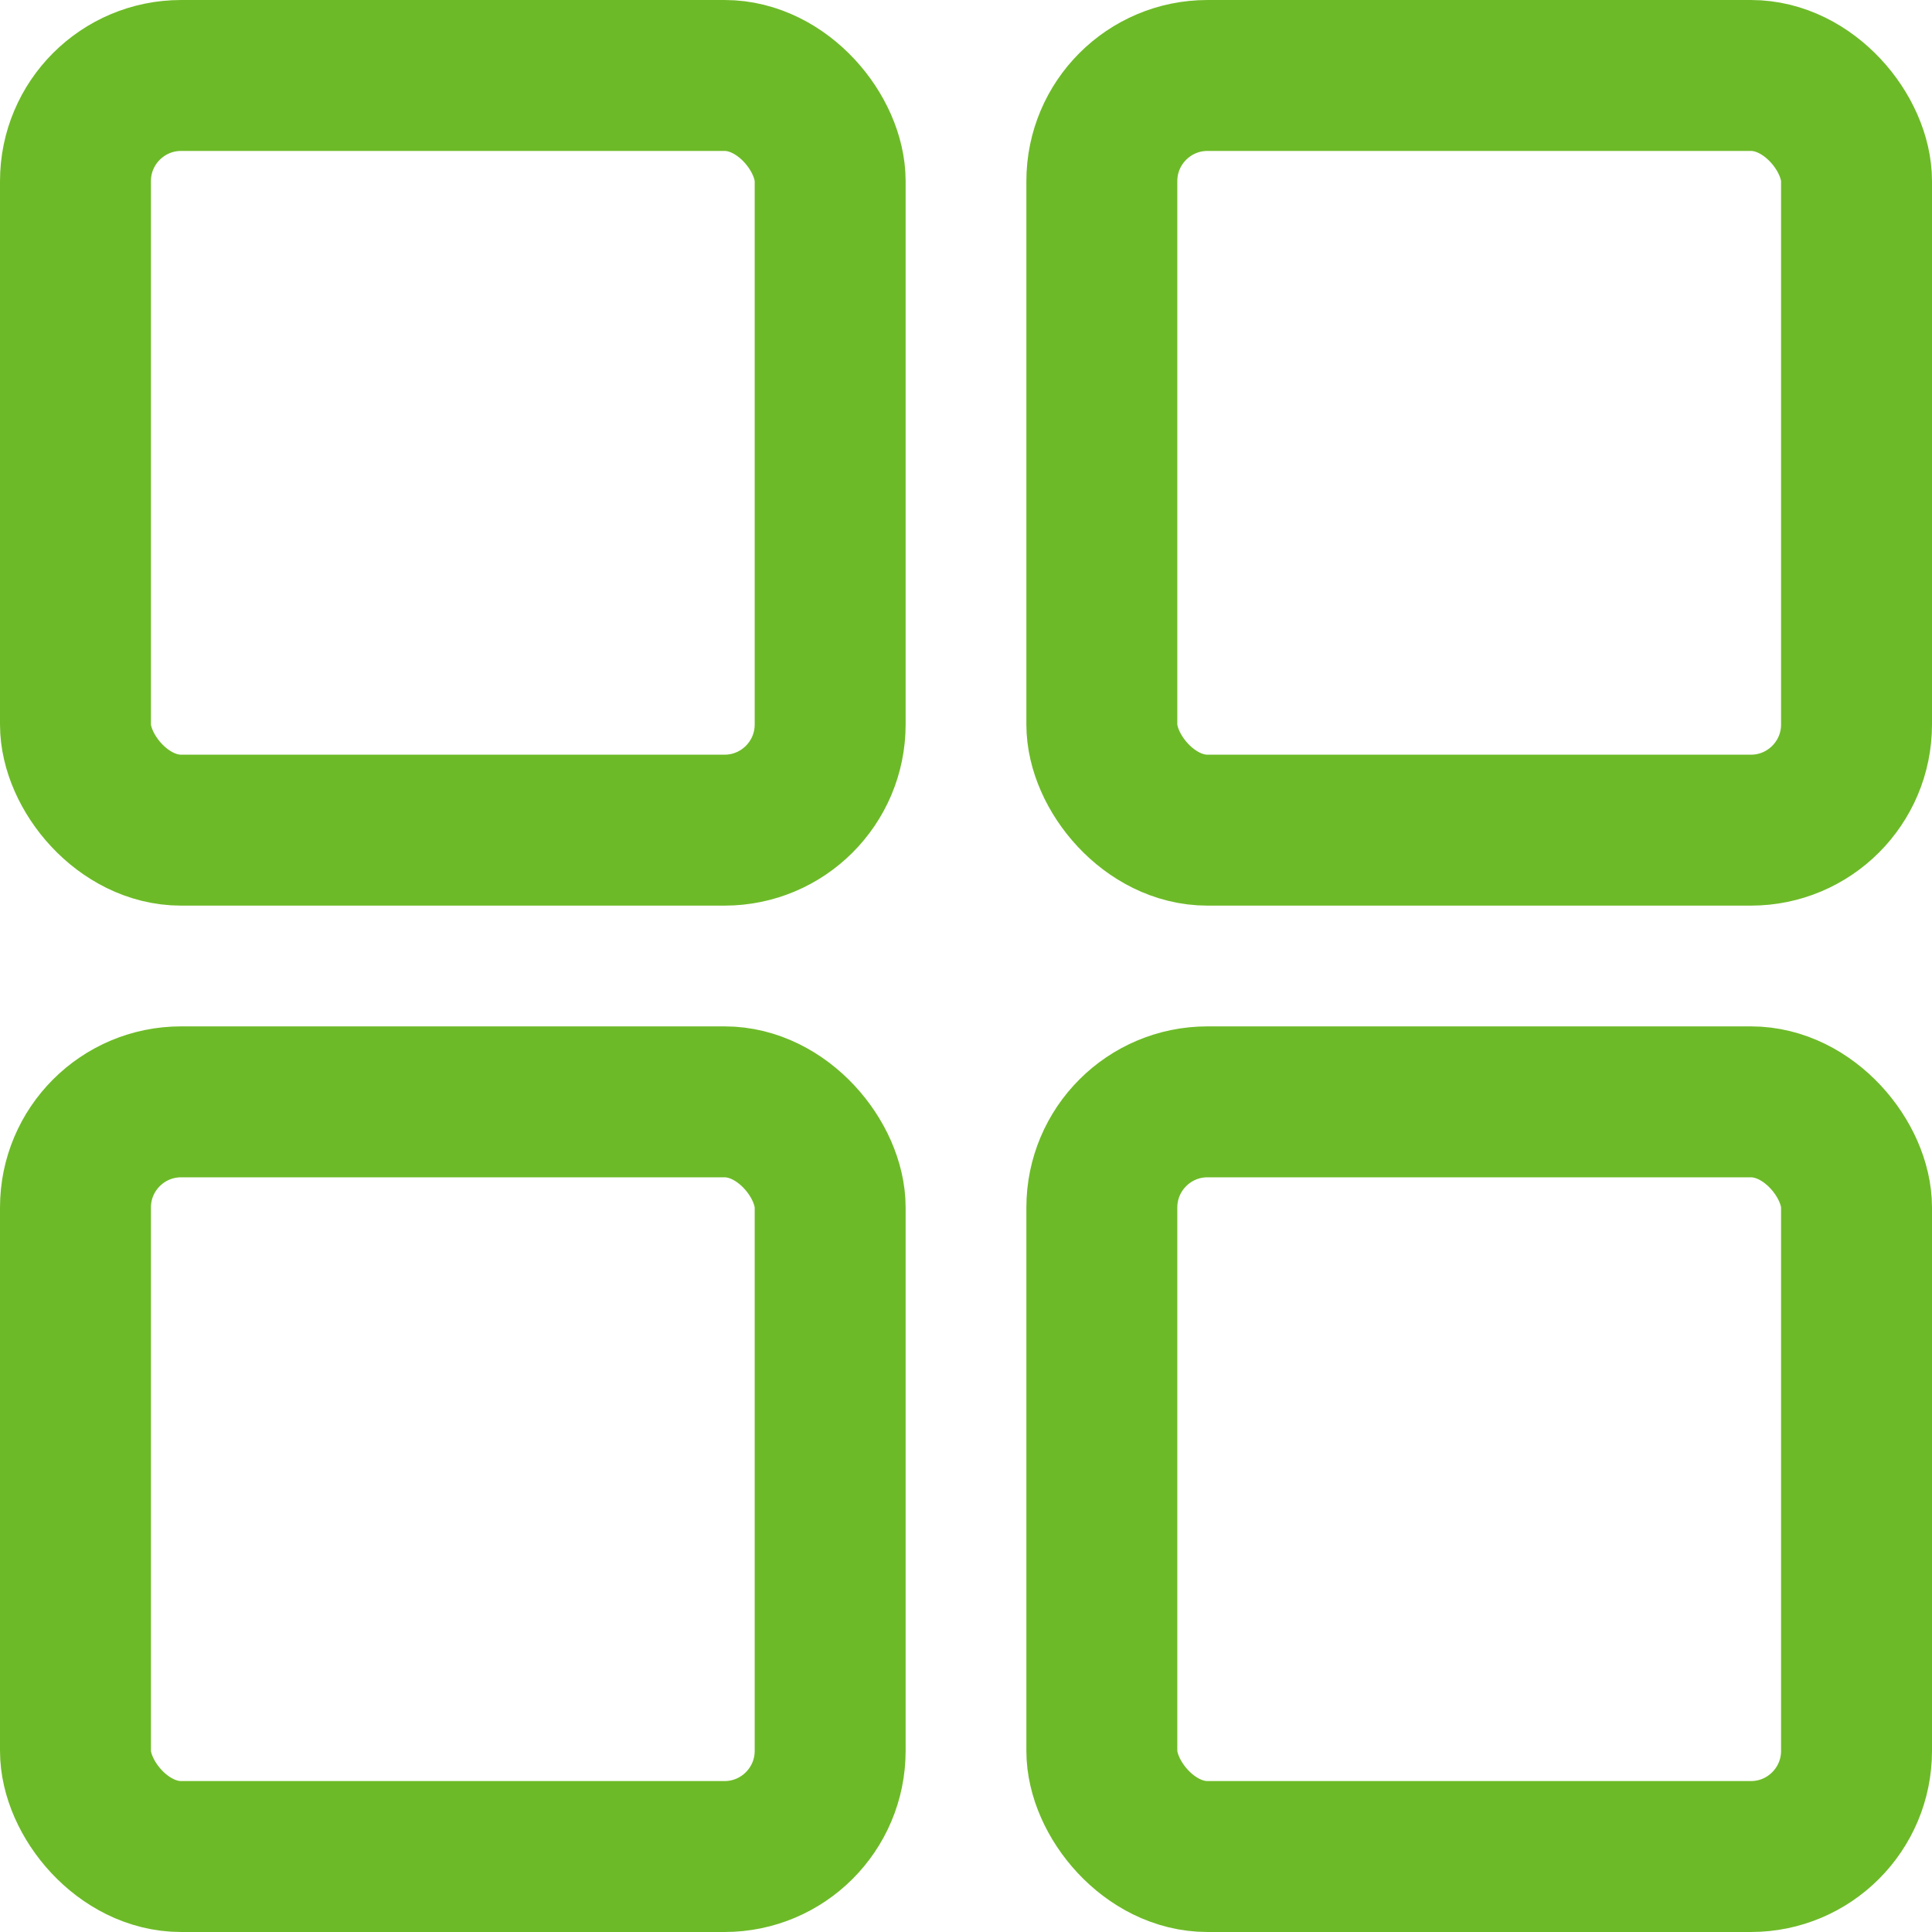 <svg width="64" height="64" viewBox="0 0 64 64" fill="none" xmlns="http://www.w3.org/2000/svg">
<rect x="2.5" y="2.5" width="25" height="25" rx="3.5" stroke="#6DBA28" stroke-width="5" stroke-linejoin="bevel"/>
<rect x="2.5" y="36.5" width="25" height="25" rx="3.5" stroke="#6DBA28" stroke-width="5" stroke-linejoin="bevel"/>
<rect x="36.5" y="2.5" width="25" height="25" rx="3.5" stroke="#6DBA28" stroke-width="5" stroke-linejoin="bevel"/>
<rect x="36.5" y="36.5" width="25" height="25" rx="3.5" stroke="#6DBA28" stroke-width="5" stroke-linejoin="bevel"/>
</svg>

